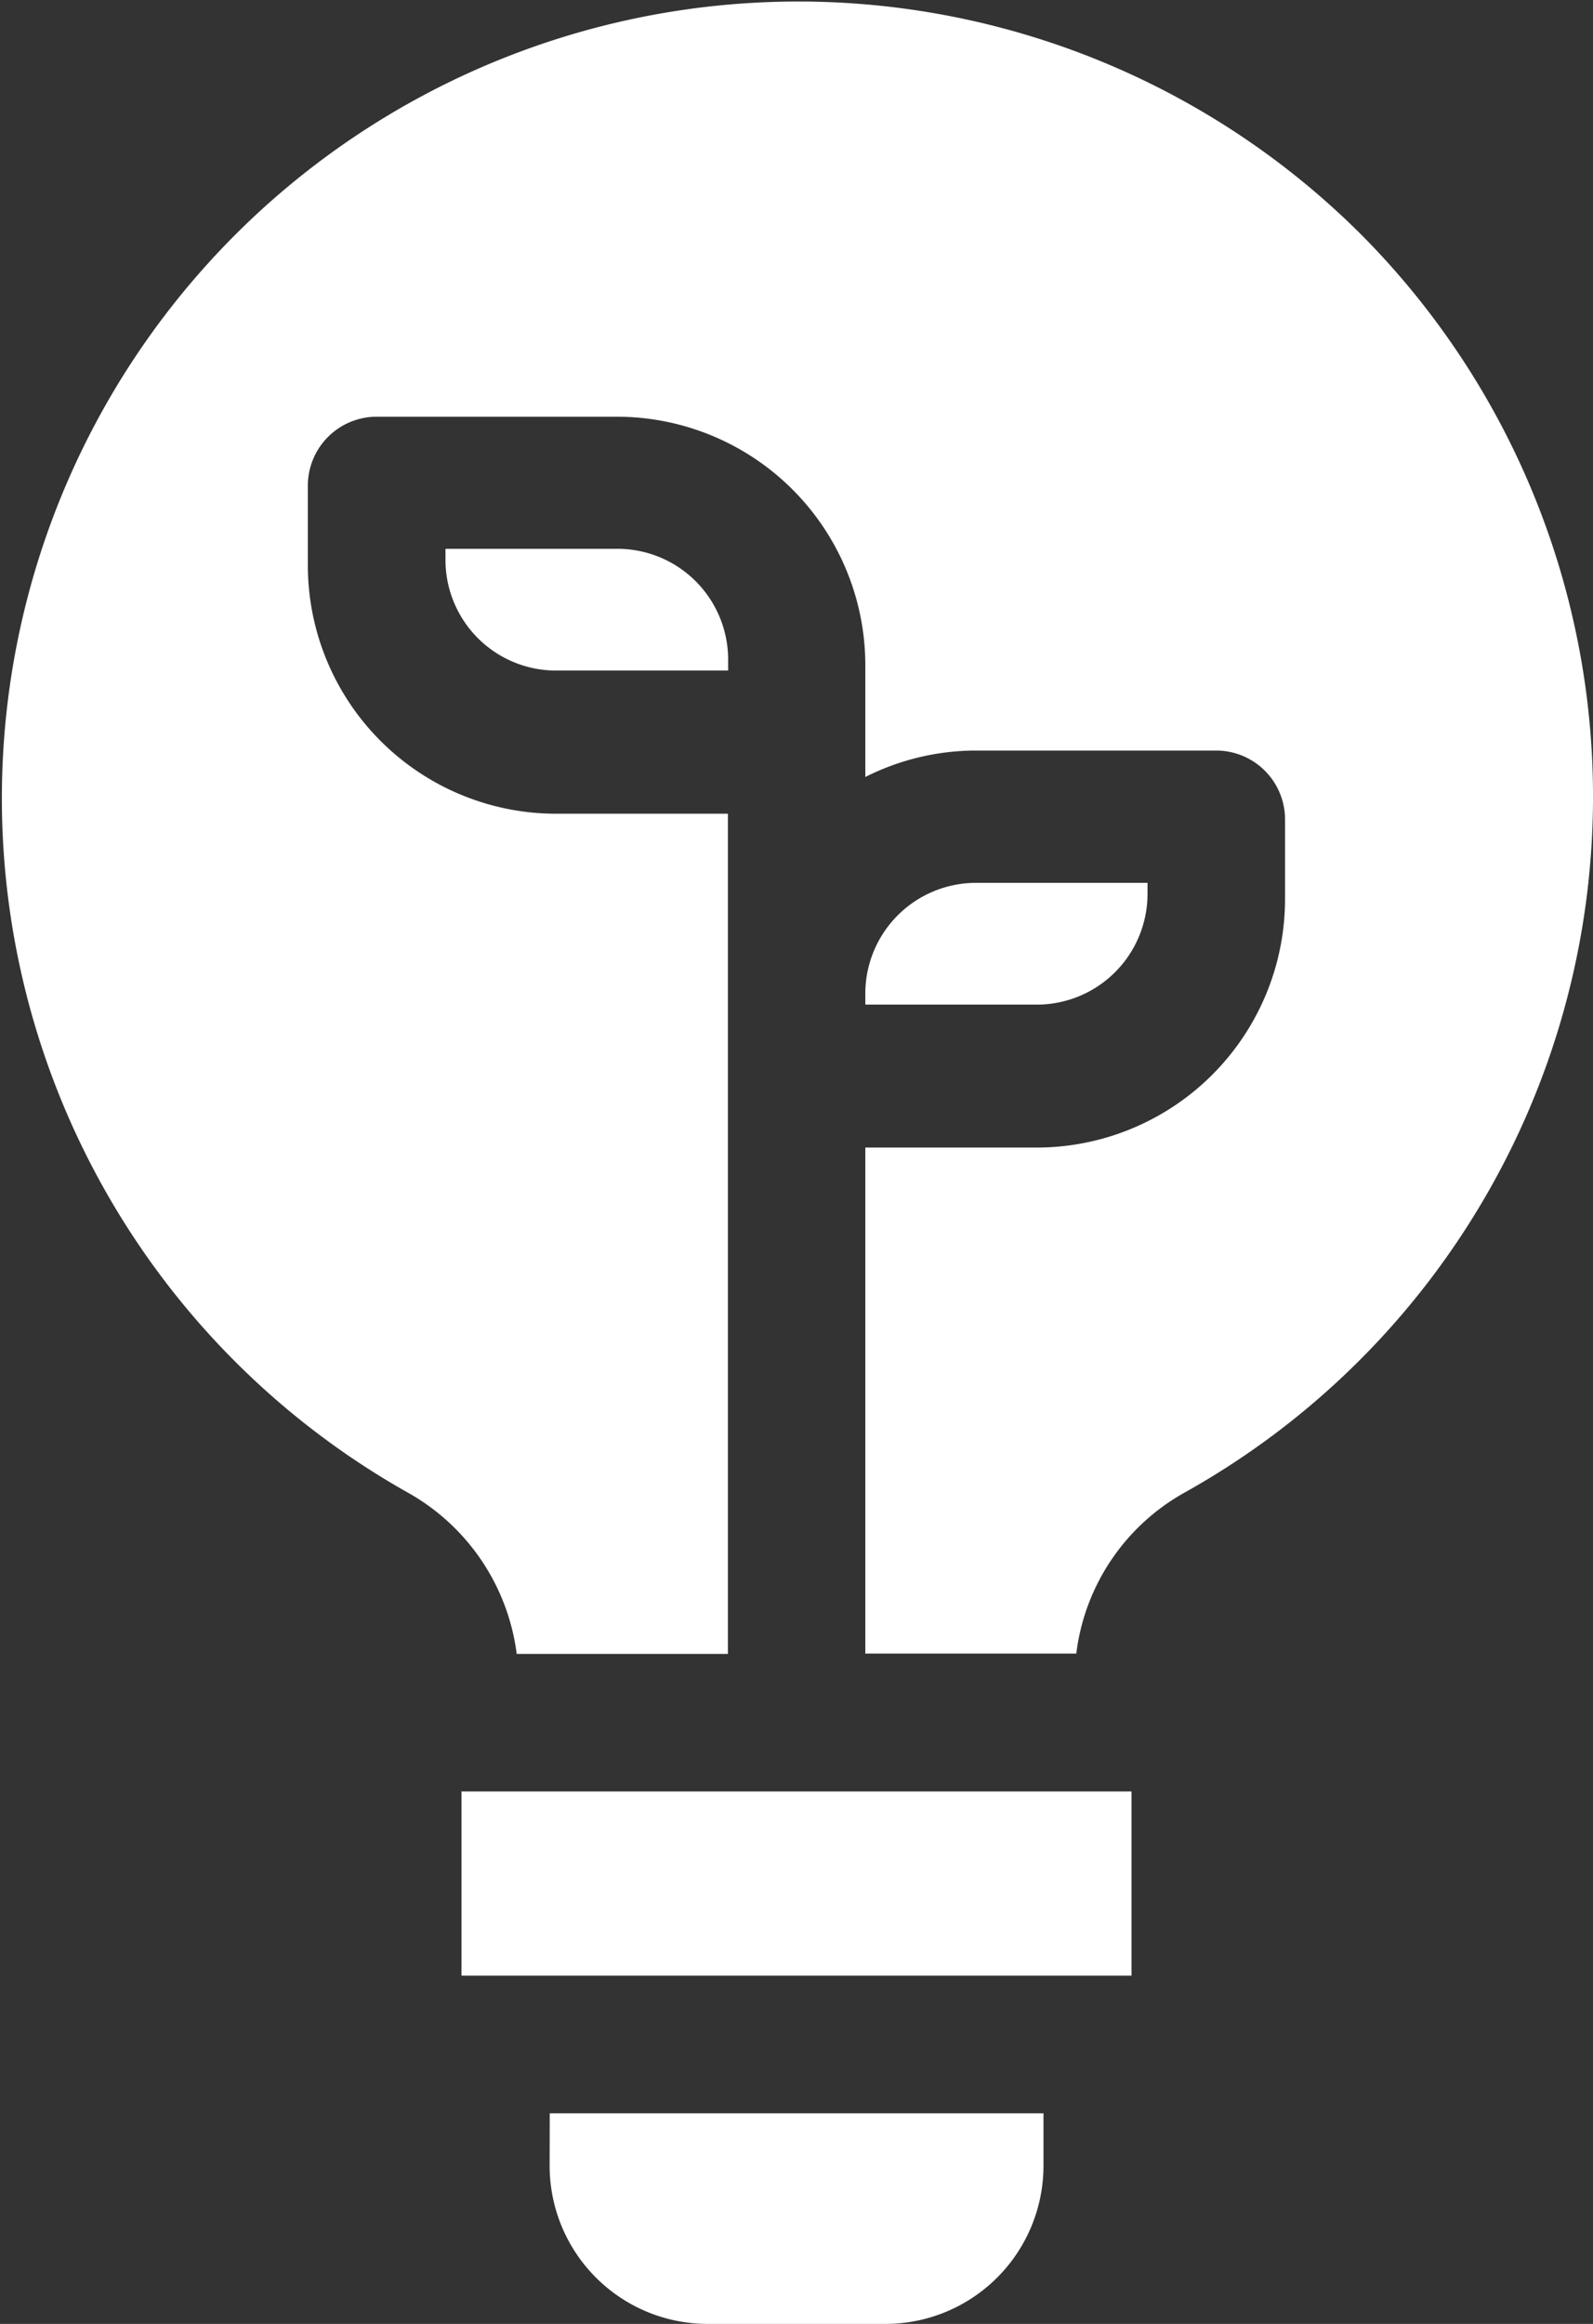 <svg xmlns="http://www.w3.org/2000/svg" width="14.225" height="20.745" viewBox="0 0 14.225 20.745">
  <rect x="0" y="0" width="14.225" height="20.745" fill="#333333" stroke="none"/>
  <g id="free-icon-green-energy-1150514" transform="translate(0 0)">
    <path id="패스_42210" data-name="패스 42210" d="M99.709,120.914H98.176v.1a.988.988,0,0,0,.987.987H100.7v-.1A.989.989,0,0,0,99.709,120.914Zm0,0" transform="translate(-94.198 -116.015)" fill="#fff"/>
    <path id="패스_42211" data-name="패스 42211" d="M193.223,194.619v-.1H191.69a.989.989,0,0,0-.987.987v.1h1.533A.989.989,0,0,0,193.223,194.619Zm0,0" transform="translate(-182.976 -186.638)" fill="#fff"/>
    <path id="패스_42212" data-name="패스 42212" d="M101.695,394.711h5.983v1.644h-5.983Zm0,0" transform="translate(-97.574 -378.719)" fill="#fff"/>
    <path id="패스_42213" data-name="패스 42213" d="M121.121,466.086a1.412,1.412,0,0,0,1.411,1.411h1.588a1.412,1.412,0,0,0,1.411-1.411v-.469h-4.409Zm0,0" transform="translate(-116.213 -446.752)" fill="#fff"/>
    <path id="패스_42214" data-name="패스 42214" d="M12.161,2.1A7.112,7.112,0,1,0,3.638,13.322a1.931,1.931,0,0,1,.976,1.442H6.5v-7.5H4.965A2.218,2.218,0,0,1,2.749,5.049V4.334a.615.615,0,0,1,.614-.614H5.511A2.219,2.219,0,0,1,7.727,5.936v1A2.2,2.2,0,0,1,8.714,6.7h2.147a.615.615,0,0,1,.614.614v.714a2.219,2.219,0,0,1-2.216,2.216H7.727v4.517H9.611a1.912,1.912,0,0,1,.965-1.436A7.115,7.115,0,0,0,12.161,2.1Zm0,0" transform="translate(0)" fill="#fff"/>
  </g>
</svg>
